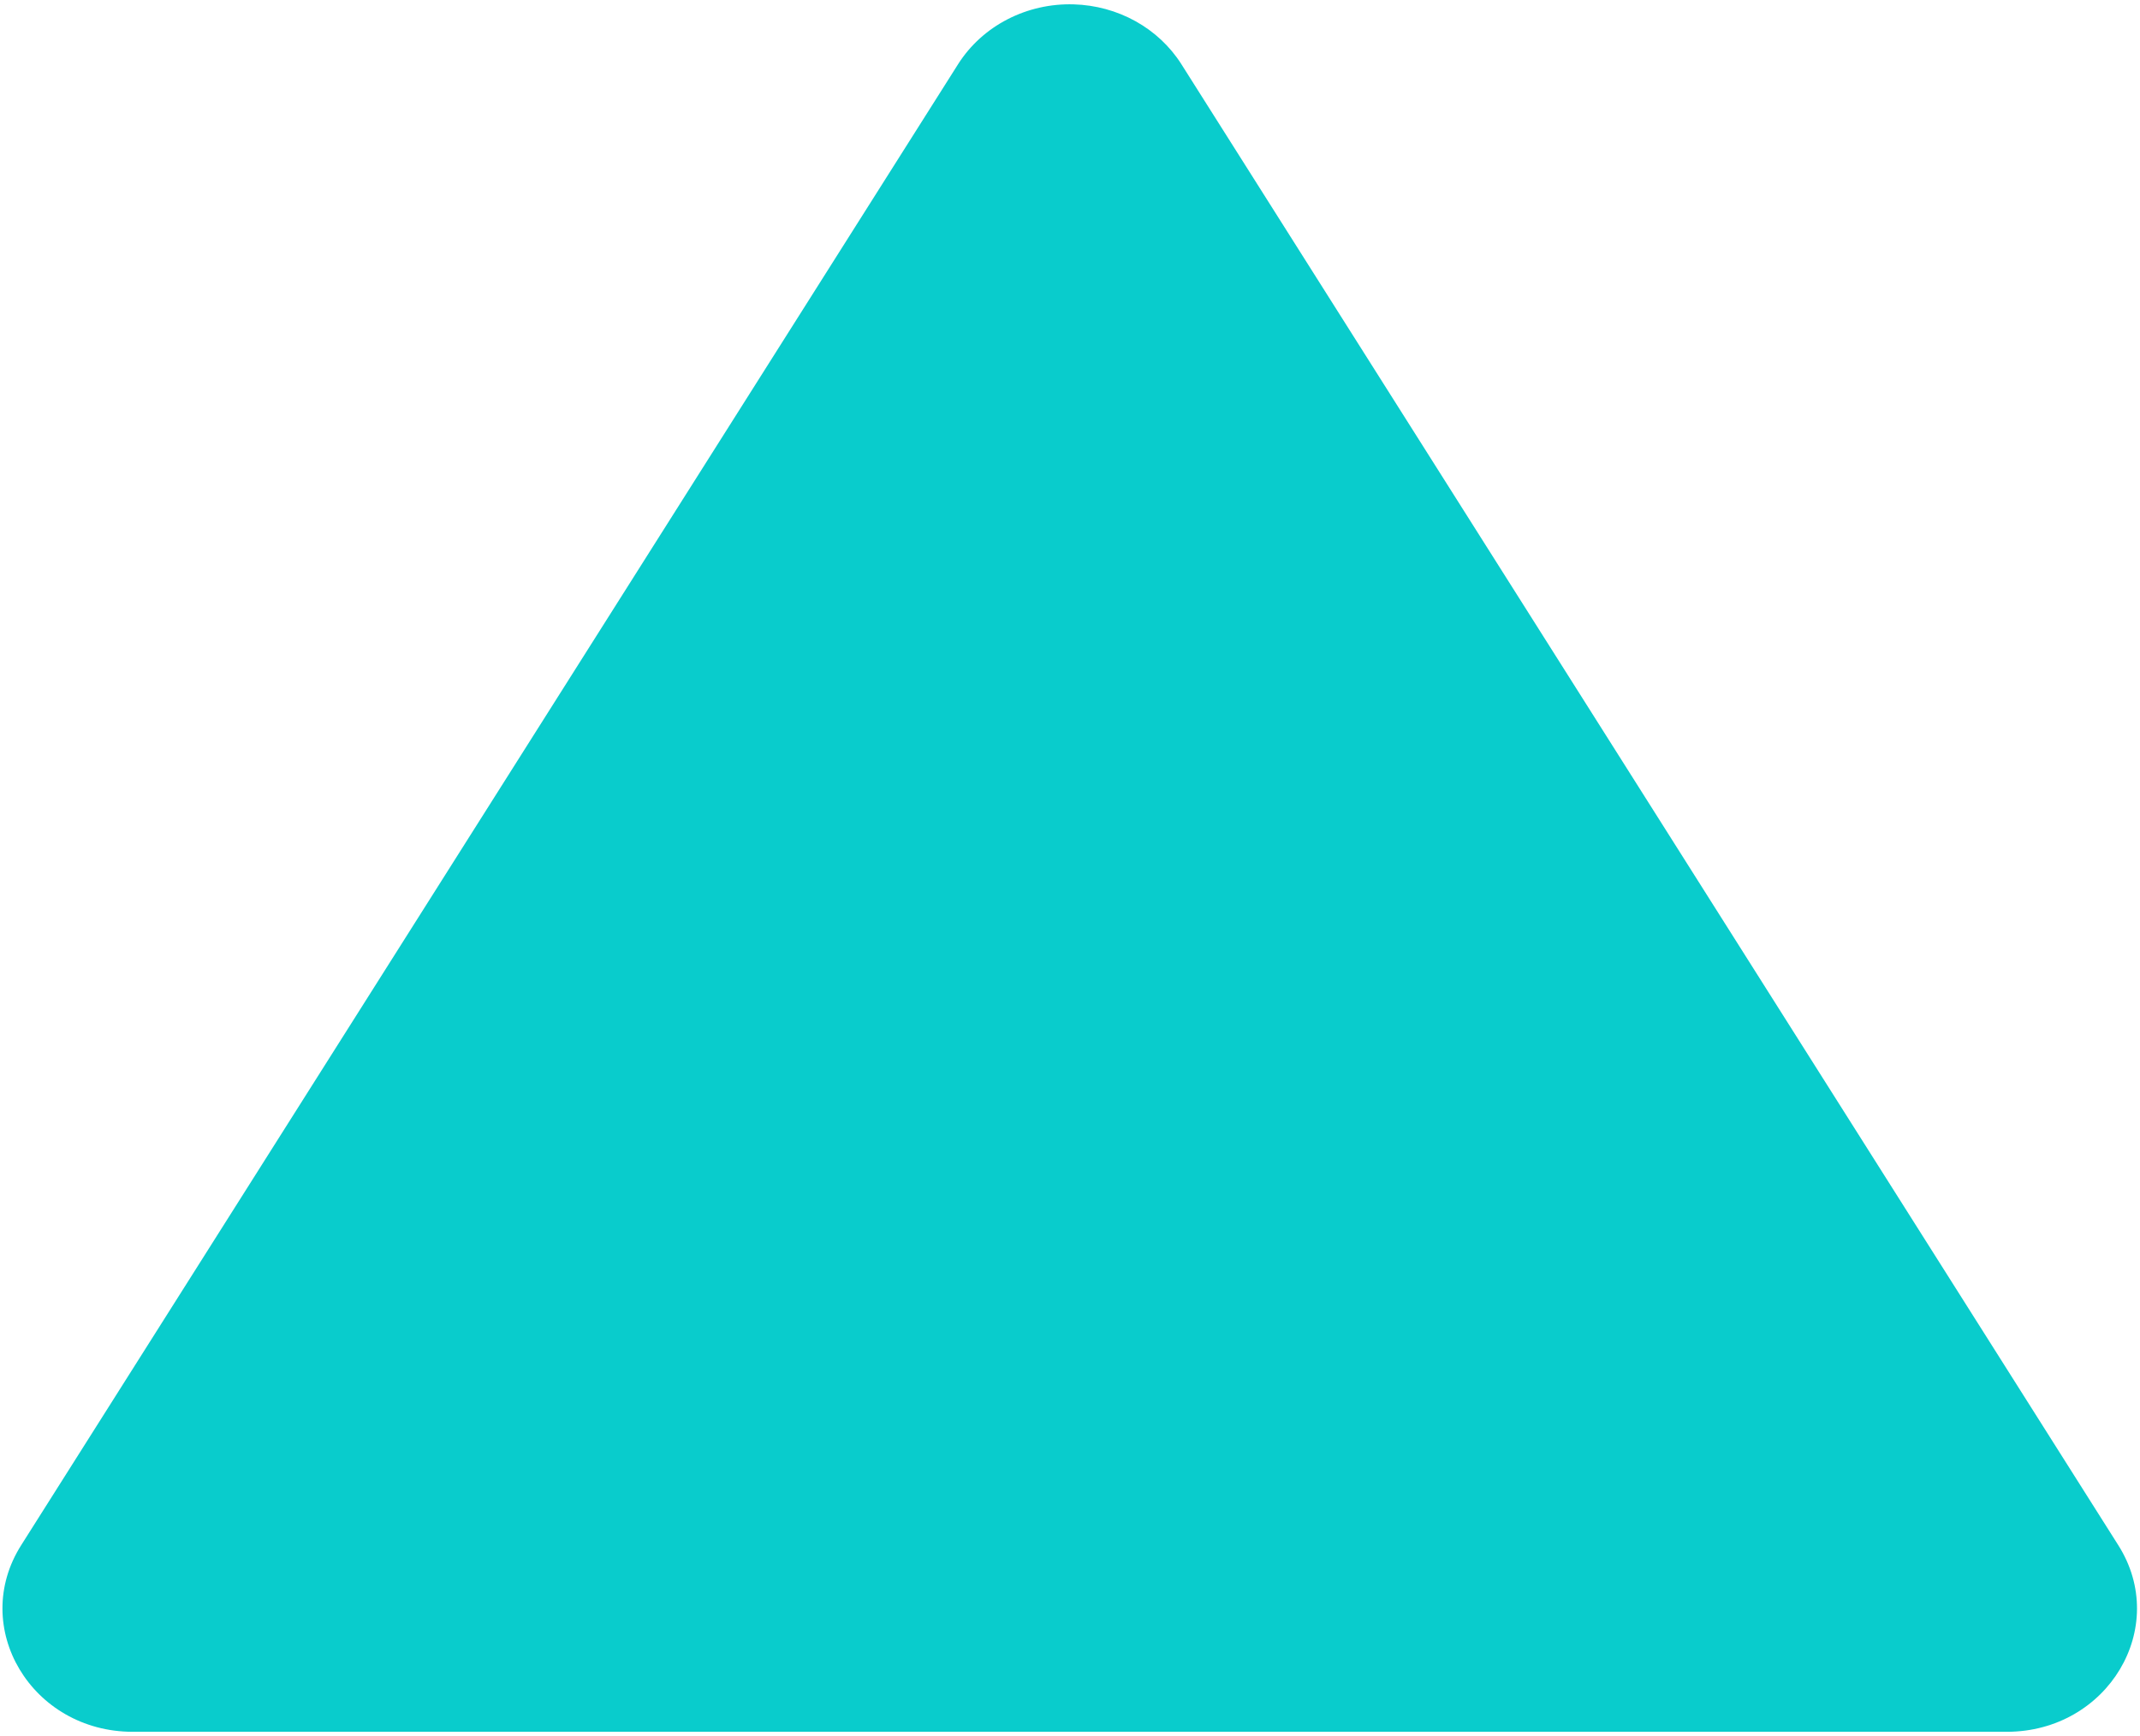 <svg width="249" height="202" viewBox="0 0 249 202" fill="none" xmlns="http://www.w3.org/2000/svg">
<path d="M124.932 0.507C122.246 0.428 119.586 1.028 117.225 2.247C114.864 3.465 112.887 5.258 111.496 7.441L2.479 179.765C-3.599 189.339 3.678 201.5 15.452 201.5H233.486C245.259 201.5 252.536 189.339 246.459 179.765L137.442 7.441C136.132 5.386 134.301 3.674 132.116 2.463C129.931 1.252 127.461 0.579 124.932 0.507Z" fill="#09CCCC"/>
</svg>
